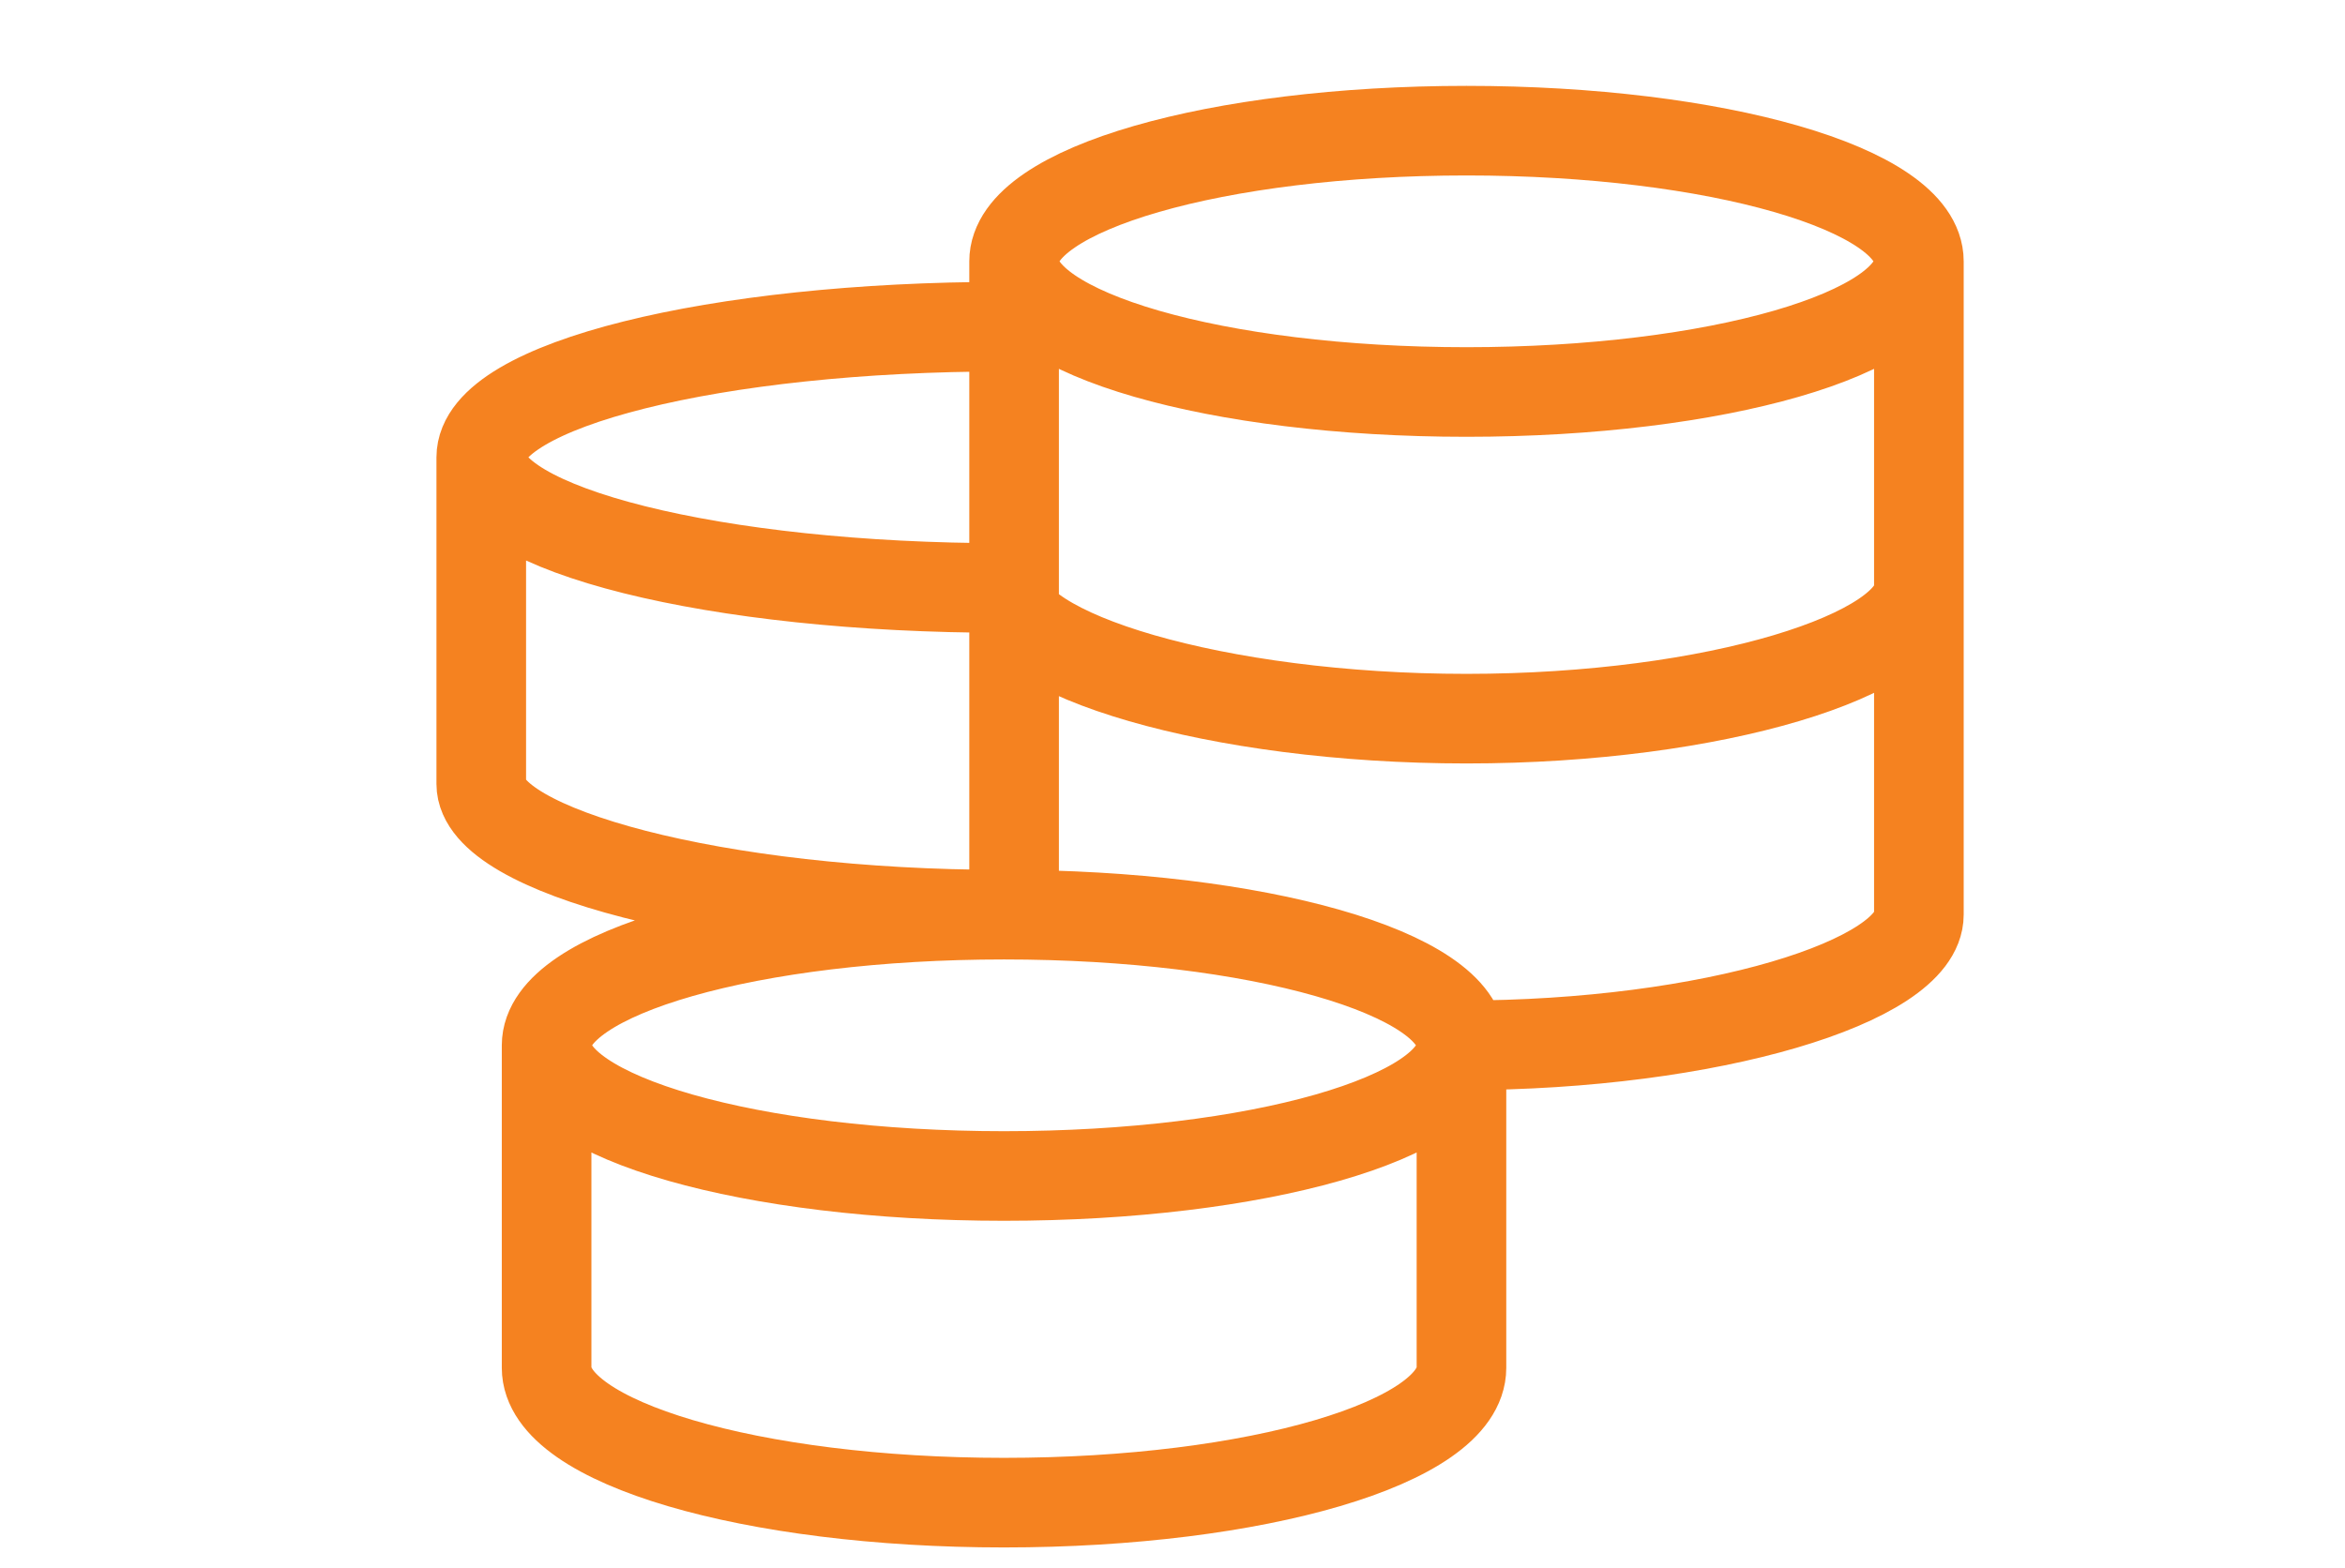 <svg width="157" height="105" viewBox="0 0 157 105" fill="none" xmlns="http://www.w3.org/2000/svg">
<path d="M97.846 70C97.846 65.166 84.135 61.25 67.221 61.25M97.846 70C97.846 74.834 84.135 78.75 67.221 78.75C50.307 78.75 36.596 74.834 36.596 70M97.846 70V91.599C97.846 96.582 84.135 100.625 67.221 100.625C50.307 100.625 36.596 96.587 36.596 91.599V70M97.846 70C114.576 70 128.471 65.682 128.471 61.25V17.5M67.221 61.25C50.307 61.25 36.596 65.166 36.596 70M67.221 61.25C47.892 61.25 32.221 56.932 32.221 52.5V30.625M67.221 21.875C47.892 21.875 32.221 25.791 32.221 30.625M32.221 30.625C32.221 35.459 47.892 39.375 67.221 39.375C67.221 43.807 81.453 48.125 98.183 48.125C114.909 48.125 128.471 43.807 128.471 39.375M128.471 17.5C128.471 12.666 114.909 8.75 98.183 8.75C81.453 8.75 67.895 12.666 67.895 17.5M128.471 17.5C128.471 22.334 114.909 26.25 98.183 26.25C81.457 26.25 67.895 22.334 67.895 17.5M67.895 17.5V61.976" stroke="#F58220" stroke-width="6"/>
</svg>
